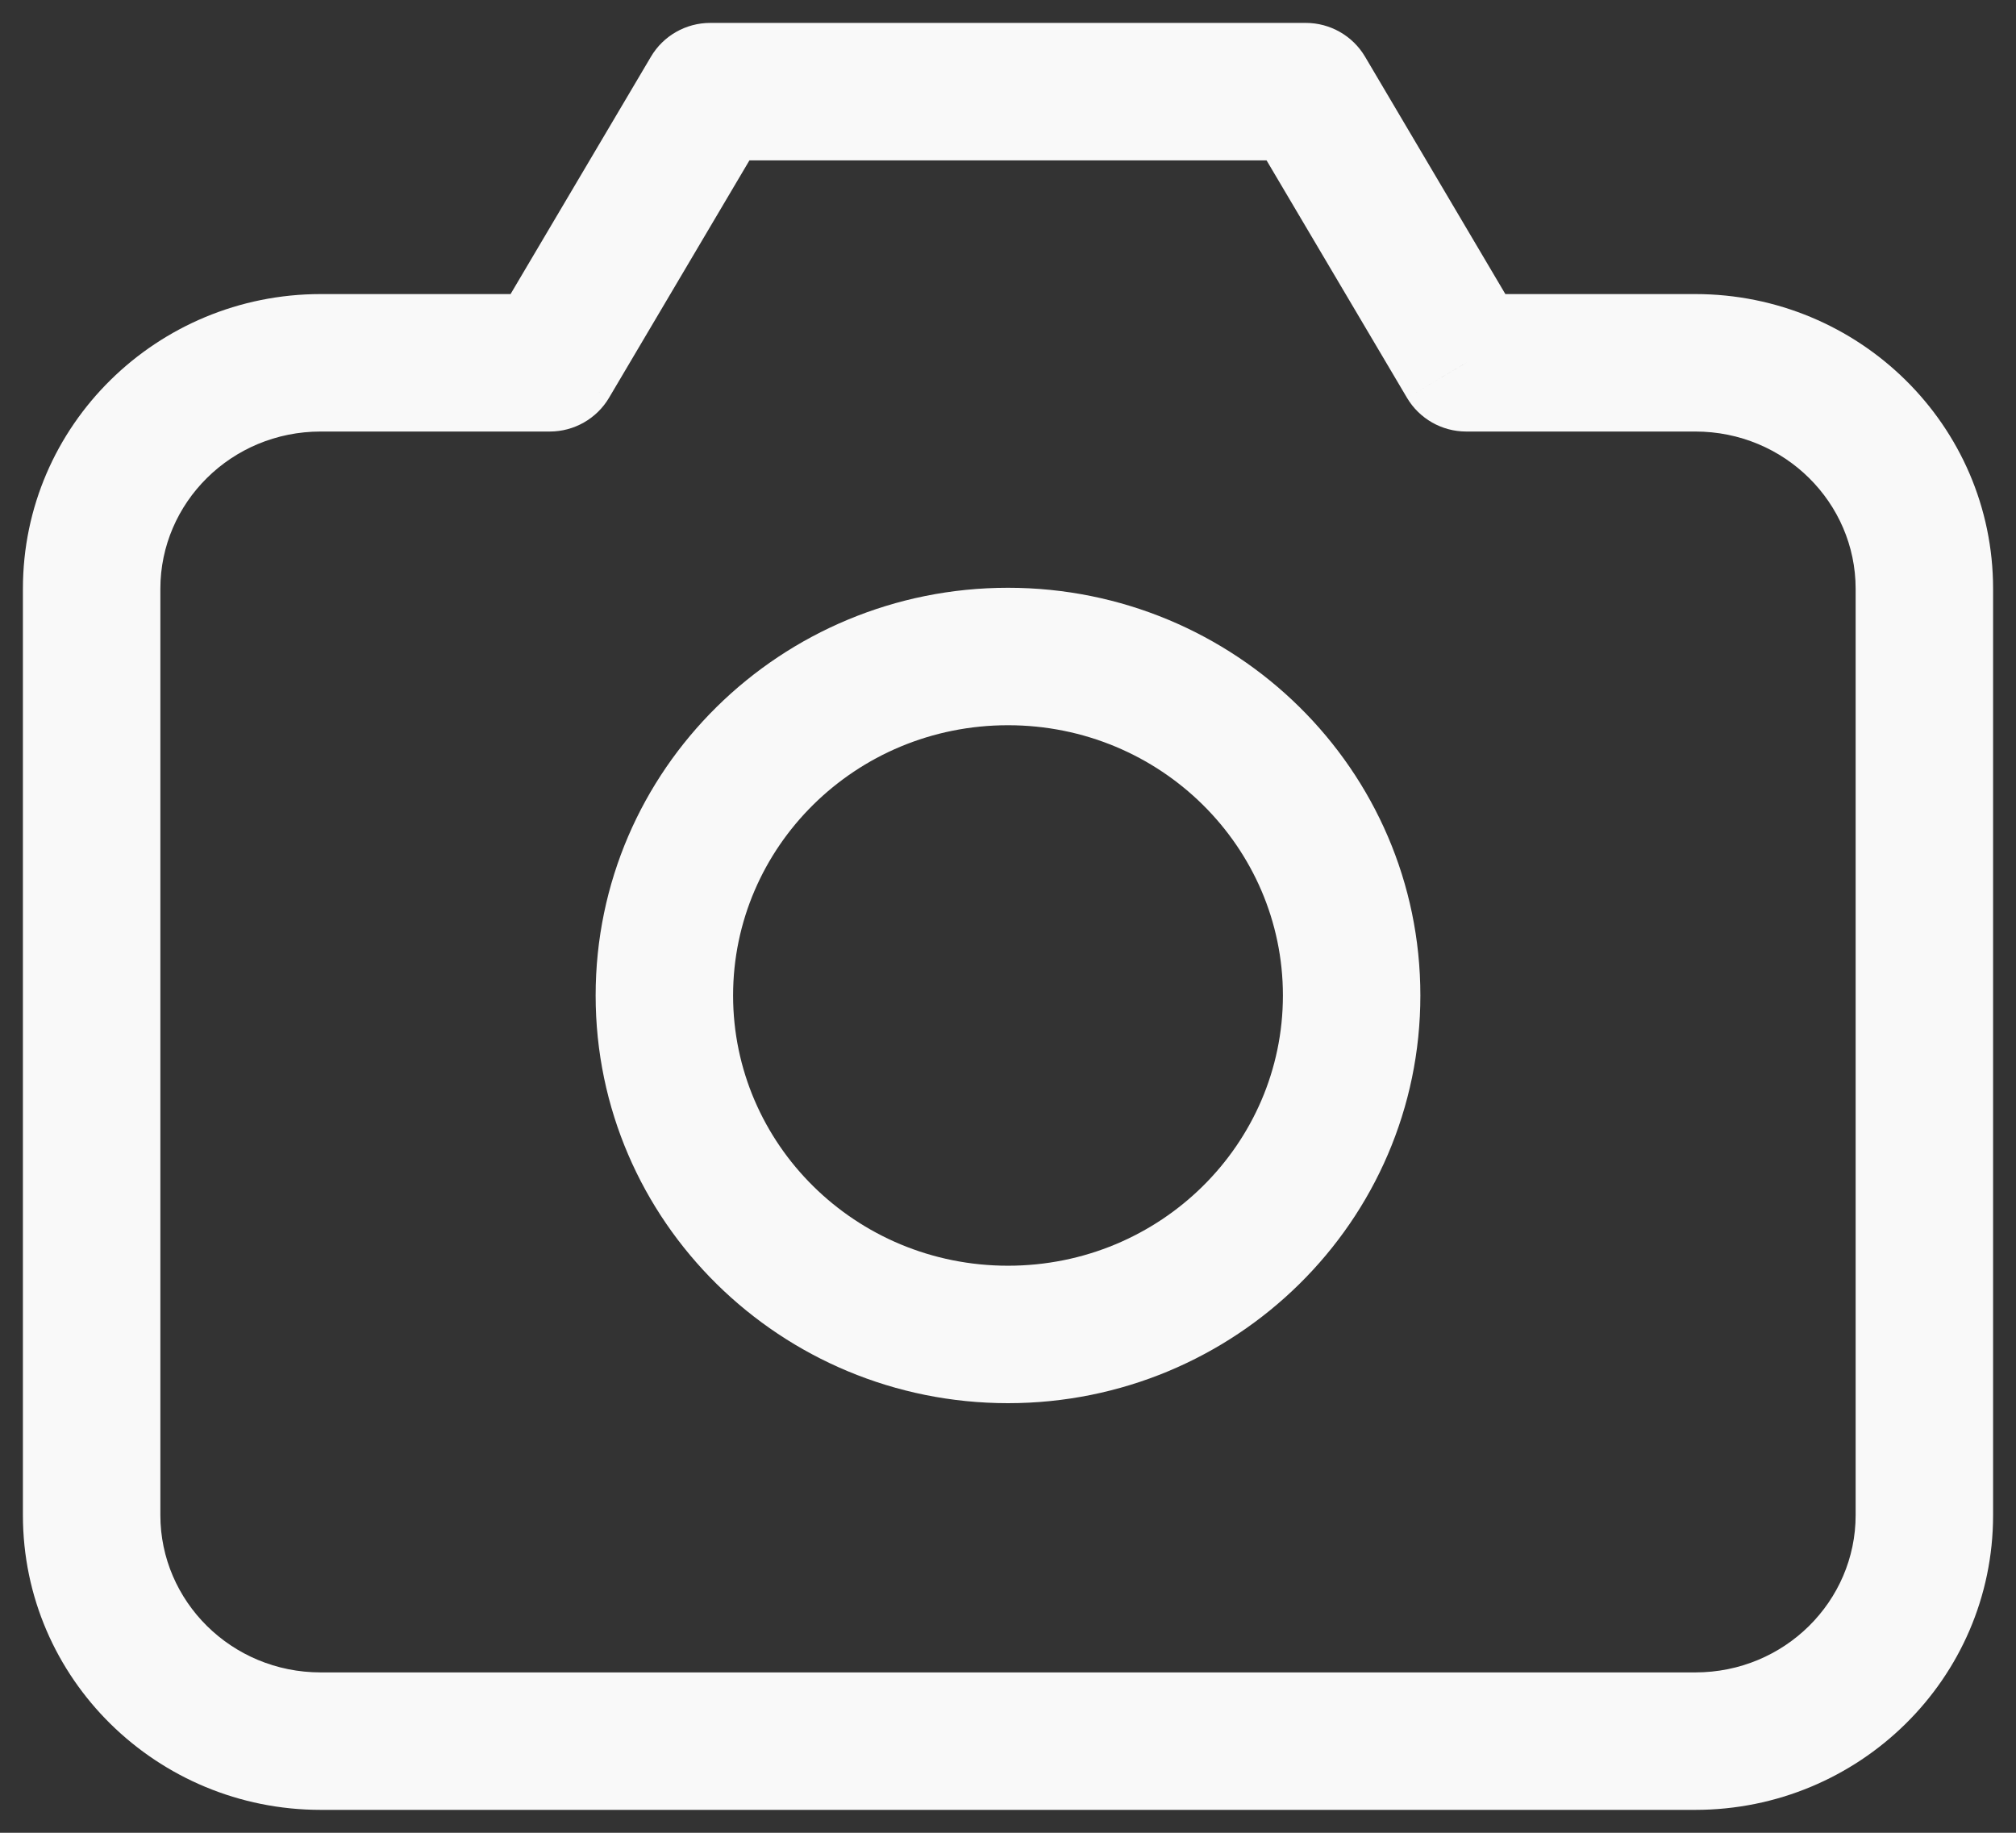 <svg width="22" height="20" viewBox="0 0 22 20" fill="none" xmlns="http://www.w3.org/2000/svg">
<rect x="0" y="0" width="22" height="20" fill="#333333" stroke="none"/>
<path d="M6 3.959V4.709C6.265 4.709 6.511 4.569 6.646 4.341L6 3.959ZM7.75 1V0.25C7.485 0.25 7.239 0.39 7.104 0.618L7.75 1ZM14.25 1L14.896 0.618C14.761 0.39 14.515 0.25 14.25 0.25V1ZM16 3.959L15.354 4.341C15.489 4.569 15.735 4.709 16 4.709V3.959ZM1.75 16.534V6.425H0.25V16.534H1.75ZM3.5 4.709H6V3.209H3.5V4.709ZM6.646 4.341L8.396 1.382L7.104 0.618L5.354 3.577L6.646 4.341ZM7.75 1.75H14.25V0.25H7.75V1.75ZM13.604 1.382L15.354 4.341L16.645 3.577L14.896 0.618L13.604 1.382ZM16 4.709H18.5V3.209H16V4.709ZM20.25 6.425V16.534H21.75V6.425H20.25ZM20.25 16.534C20.25 17.472 19.476 18.25 18.5 18.25V19.75C20.285 19.75 21.75 18.32 21.75 16.534H20.25ZM18.5 4.709C19.476 4.709 20.25 5.487 20.25 6.425H21.75C21.75 4.639 20.285 3.209 18.5 3.209V4.709ZM1.75 6.425C1.75 5.487 2.524 4.709 3.5 4.709V3.209C1.715 3.209 0.25 4.639 0.25 6.425H1.75ZM3.5 18.25C2.524 18.25 1.75 17.472 1.75 16.534H0.25C0.25 18.32 1.715 19.75 3.5 19.75V18.25ZM14 10.863C14 12.482 12.667 13.812 11 13.812V15.312C13.476 15.312 15.5 13.33 15.5 10.863H14ZM11 13.812C9.333 13.812 8 12.482 8 10.863H6.5C6.5 13.33 8.525 15.312 11 15.312V13.812ZM8 10.863C8 9.244 9.333 7.914 11 7.914V6.414C8.524 6.414 6.5 8.396 6.5 10.863H8ZM11 7.914C12.667 7.914 14 9.244 14 10.863H15.5C15.5 8.396 13.476 6.414 11 6.414V7.914ZM18.5 18.25H3.5V19.75H18.5V18.25Z" fill="#F9F9F9"/>
</svg>
